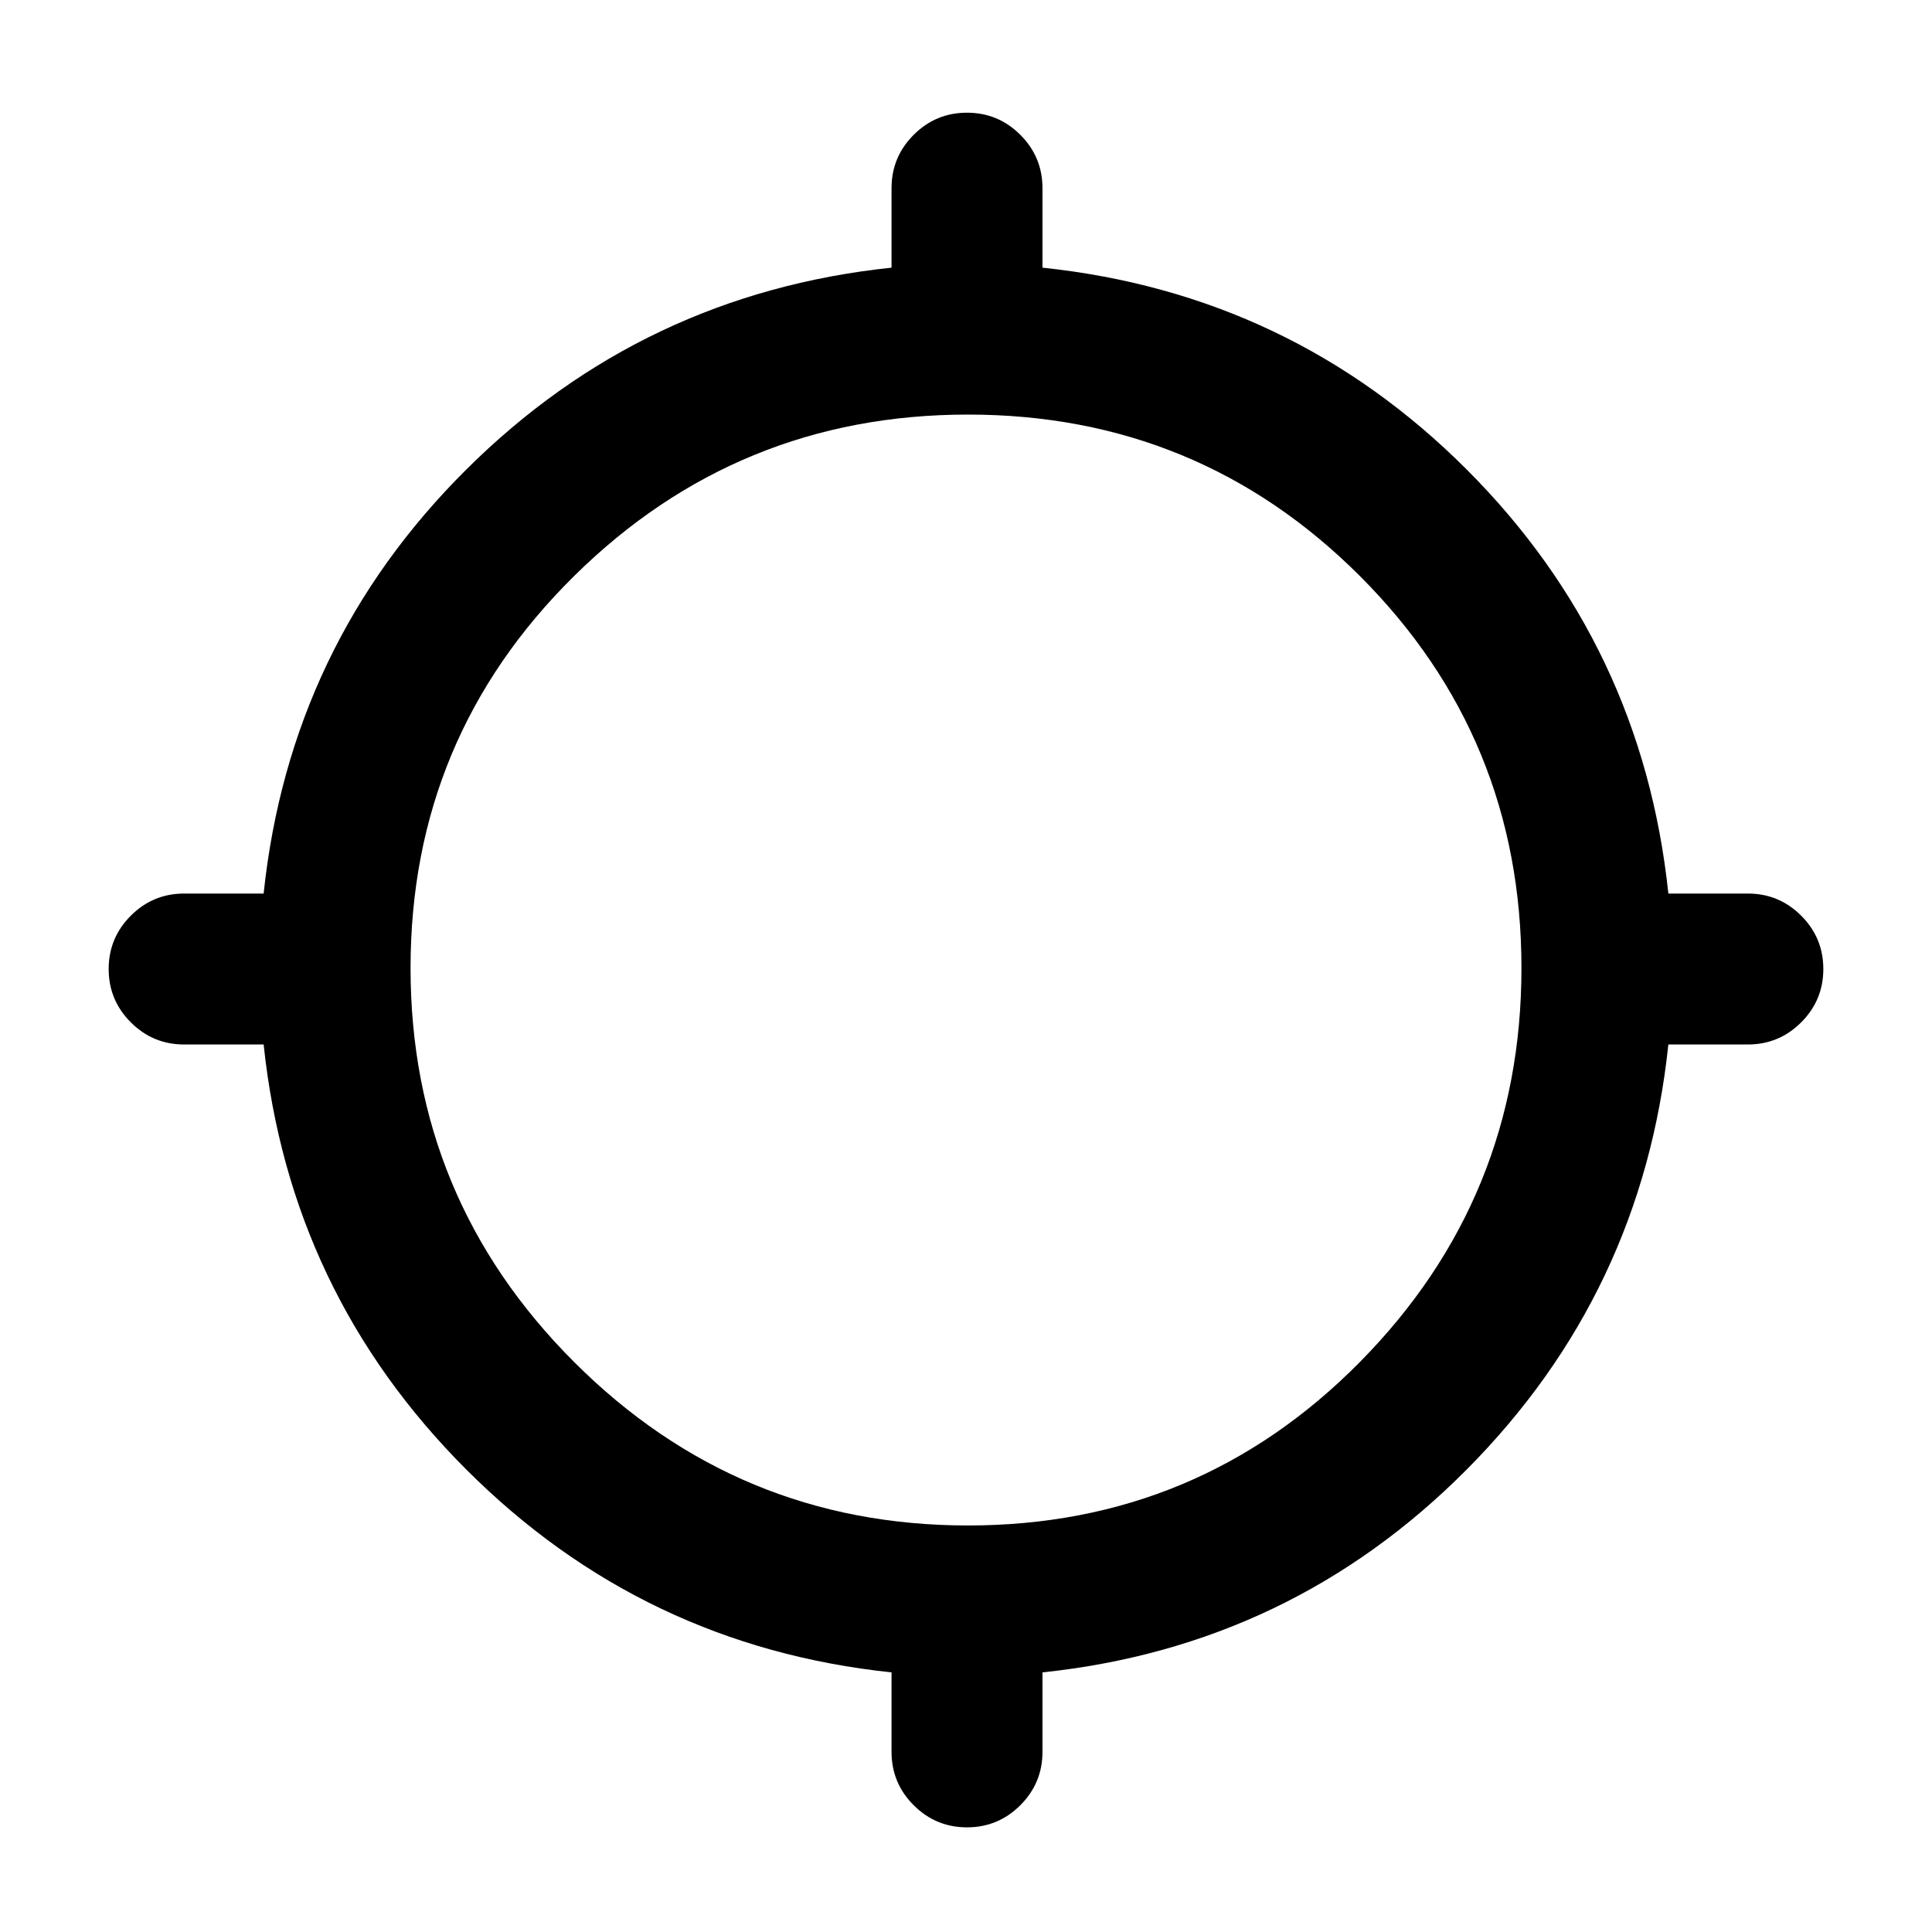 <svg xmlns="http://www.w3.org/2000/svg" height="24" viewBox="0 -960 960 960" width="24"><path d="M443-89.5V-129q-123.5-13-211.25-100.75T131-441H91.5Q76-441 65-452t-11-26.5Q54-494 65-505t26.5-11H131q13-123.5 100.75-210.75T443-827v-39.5q0-15.5 11-26.5t26.5-11q15.5 0 26.5 11t11 26.5v39.5q123.5 13 210.75 100.25T829-516h39.5q15.5 0 26.5 11t11 26.5q0 15.5-11 26.5t-26.5 11H829q-13 123.5-100.25 211.25T518-129v39.5Q518-74 507-63t-26.5 11Q465-52 454-63t-11-26.5ZM481-202q114.5 0 194.75-81.25T756-479q0-114.5-80.25-194.75T481-754q-114.5 0-195.75 80.25T204-479q0 114.5 81.25 195.75T481-202Z"/></svg>